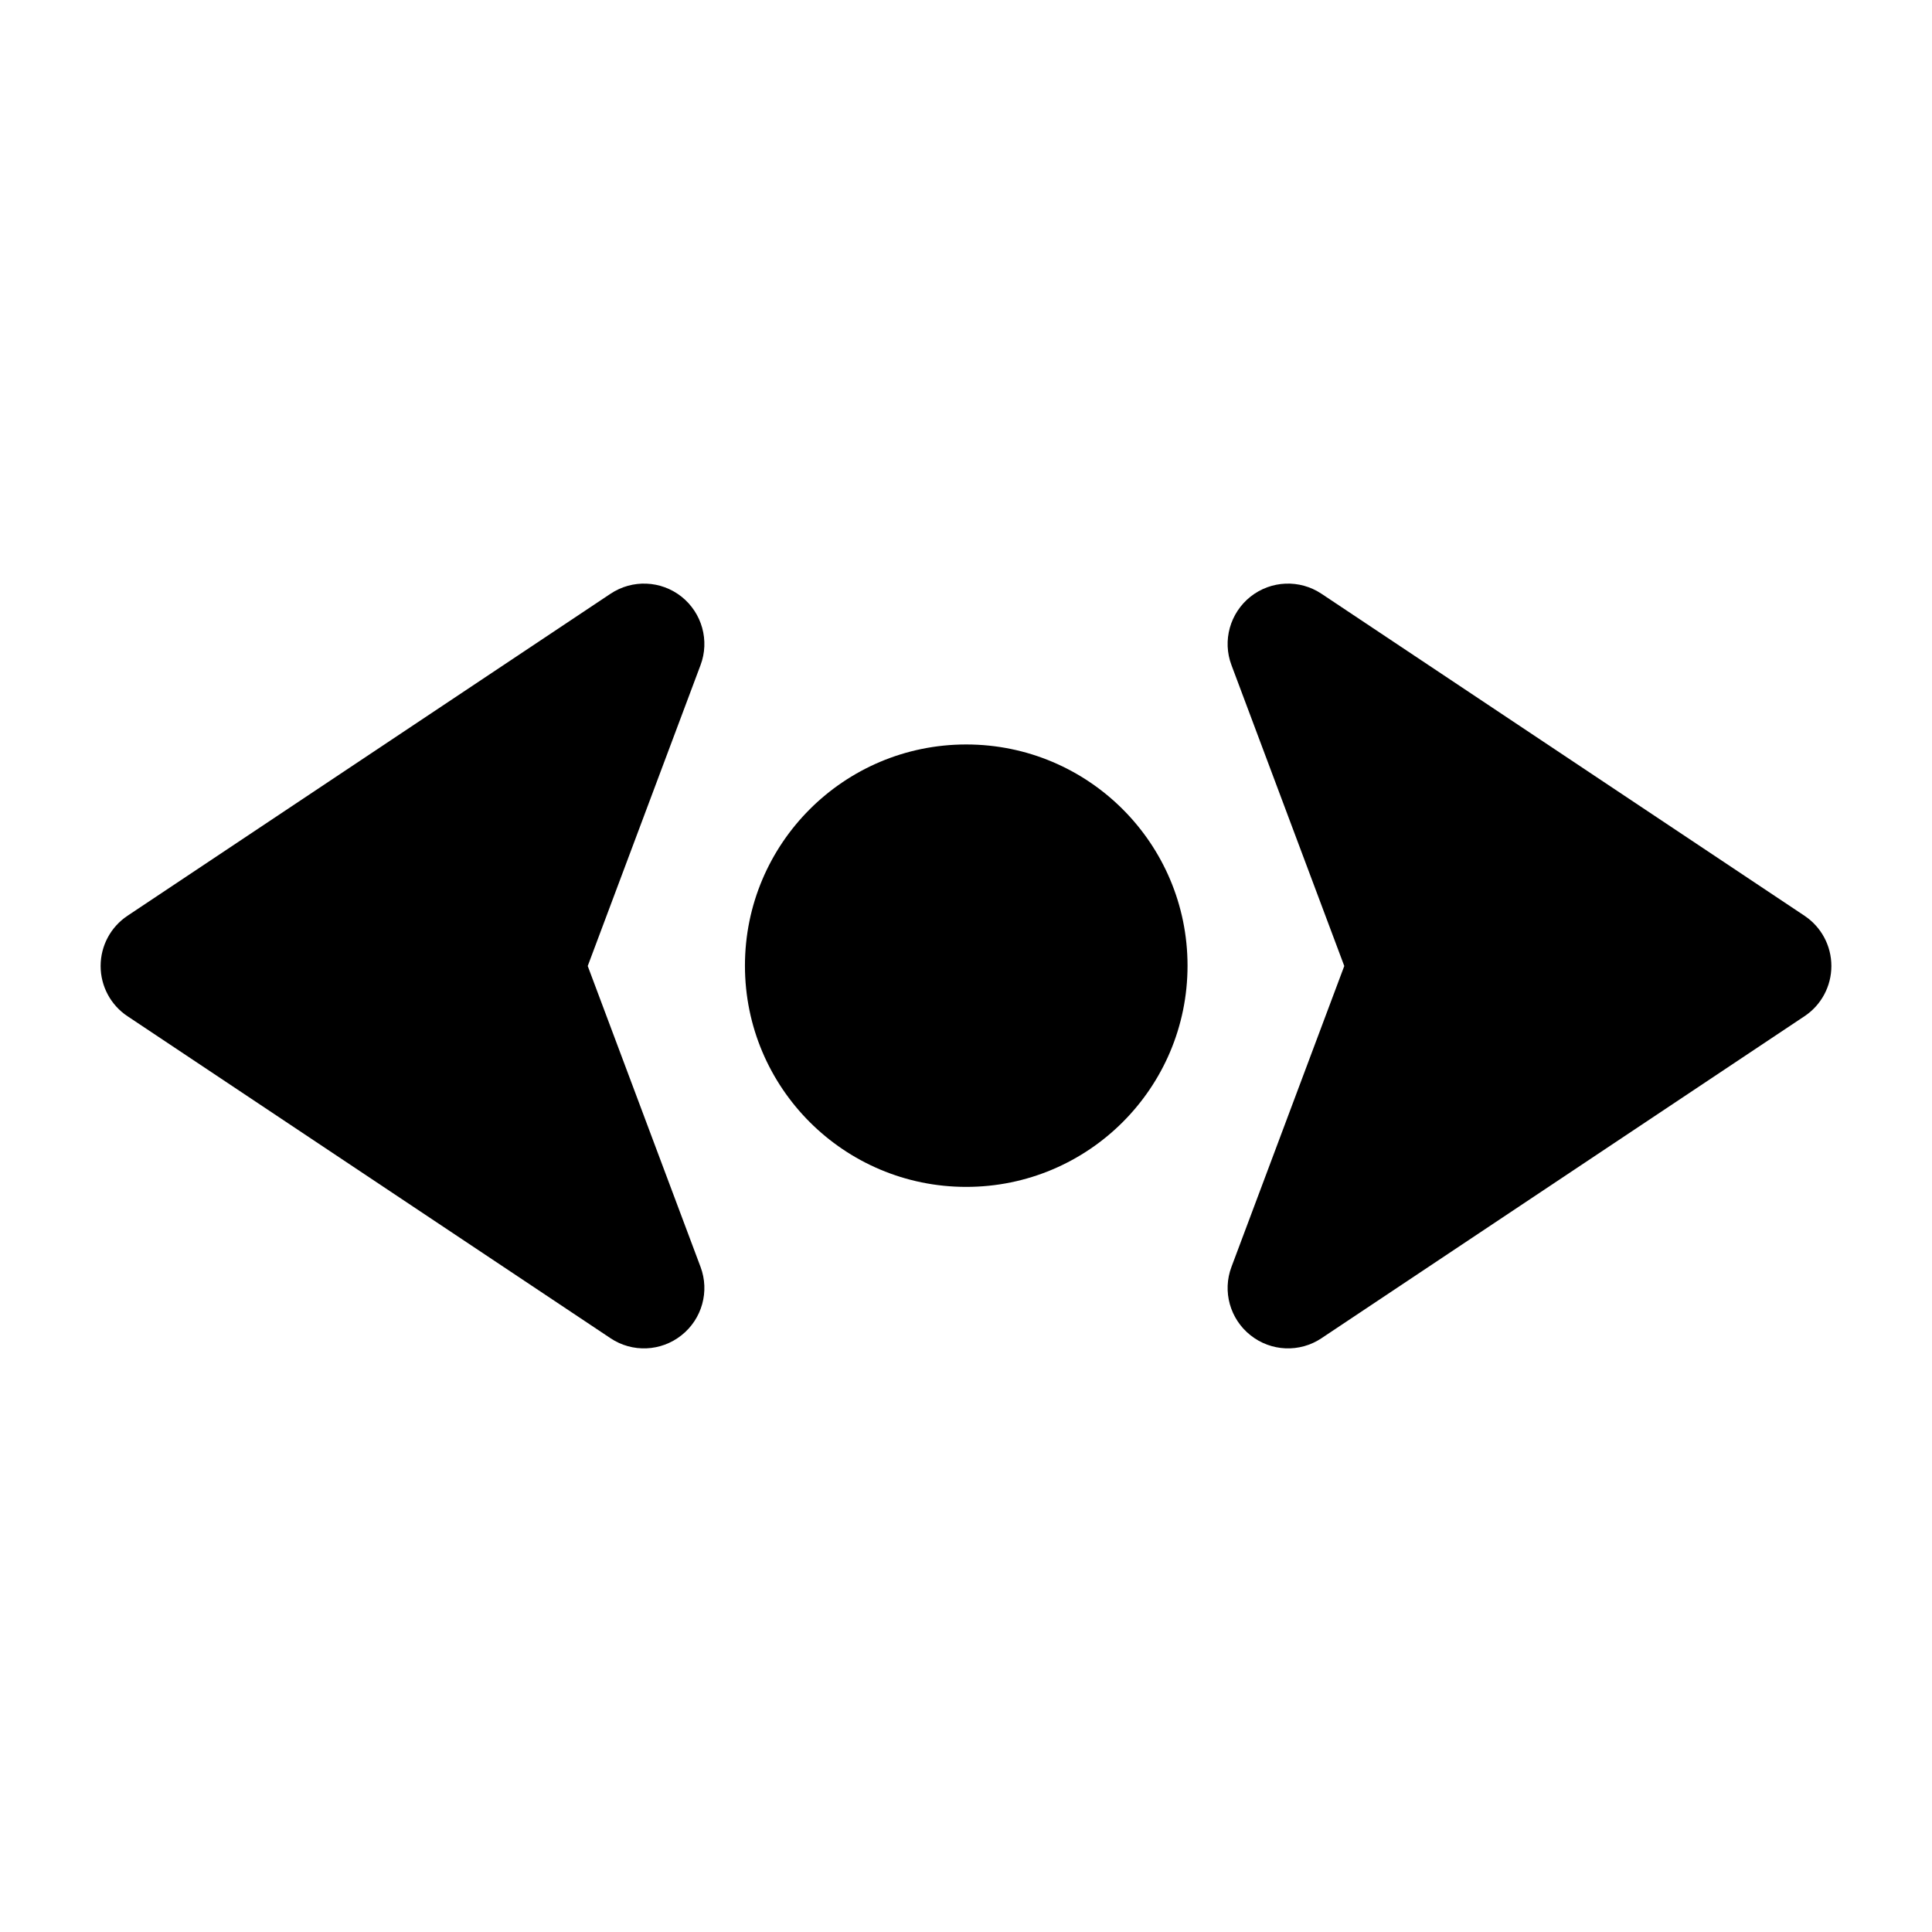 <svg width="24" height="24" viewBox="0 0 24 24" xmlns="http://www.w3.org/2000/svg">
    <path fill-rule="evenodd" clip-rule="evenodd" d="M9.254 11.996C9.254 10.478 10.485 9.248 12.003 9.248C13.521 9.248 14.752 10.478 14.752 11.996C14.752 13.514 13.521 14.744 12.003 14.744C10.485 14.744 9.254 13.514 9.254 11.996Z"/>
    <path fill-rule="evenodd" clip-rule="evenodd" d="M8.466 7.412C8.721 7.615 8.817 7.959 8.702 8.263L7.301 12L8.702 15.737C8.817 16.041 8.721 16.385 8.466 16.587C8.211 16.79 7.855 16.805 7.584 16.624L1.584 12.624C1.375 12.485 1.25 12.251 1.25 12C1.25 11.749 1.375 11.515 1.584 11.376L7.584 7.376C7.855 7.195 8.211 7.21 8.466 7.412Z"/>
    <path fill-rule="evenodd" clip-rule="evenodd" d="M15.534 7.412C15.789 7.21 16.145 7.195 16.416 7.376L22.416 11.376C22.625 11.515 22.75 11.749 22.75 12C22.75 12.251 22.625 12.485 22.416 12.624L16.416 16.624C16.145 16.805 15.789 16.79 15.534 16.587C15.279 16.385 15.183 16.041 15.298 15.737L16.699 12L15.298 8.263C15.183 7.959 15.279 7.615 15.534 7.412Z"/>
</svg>
